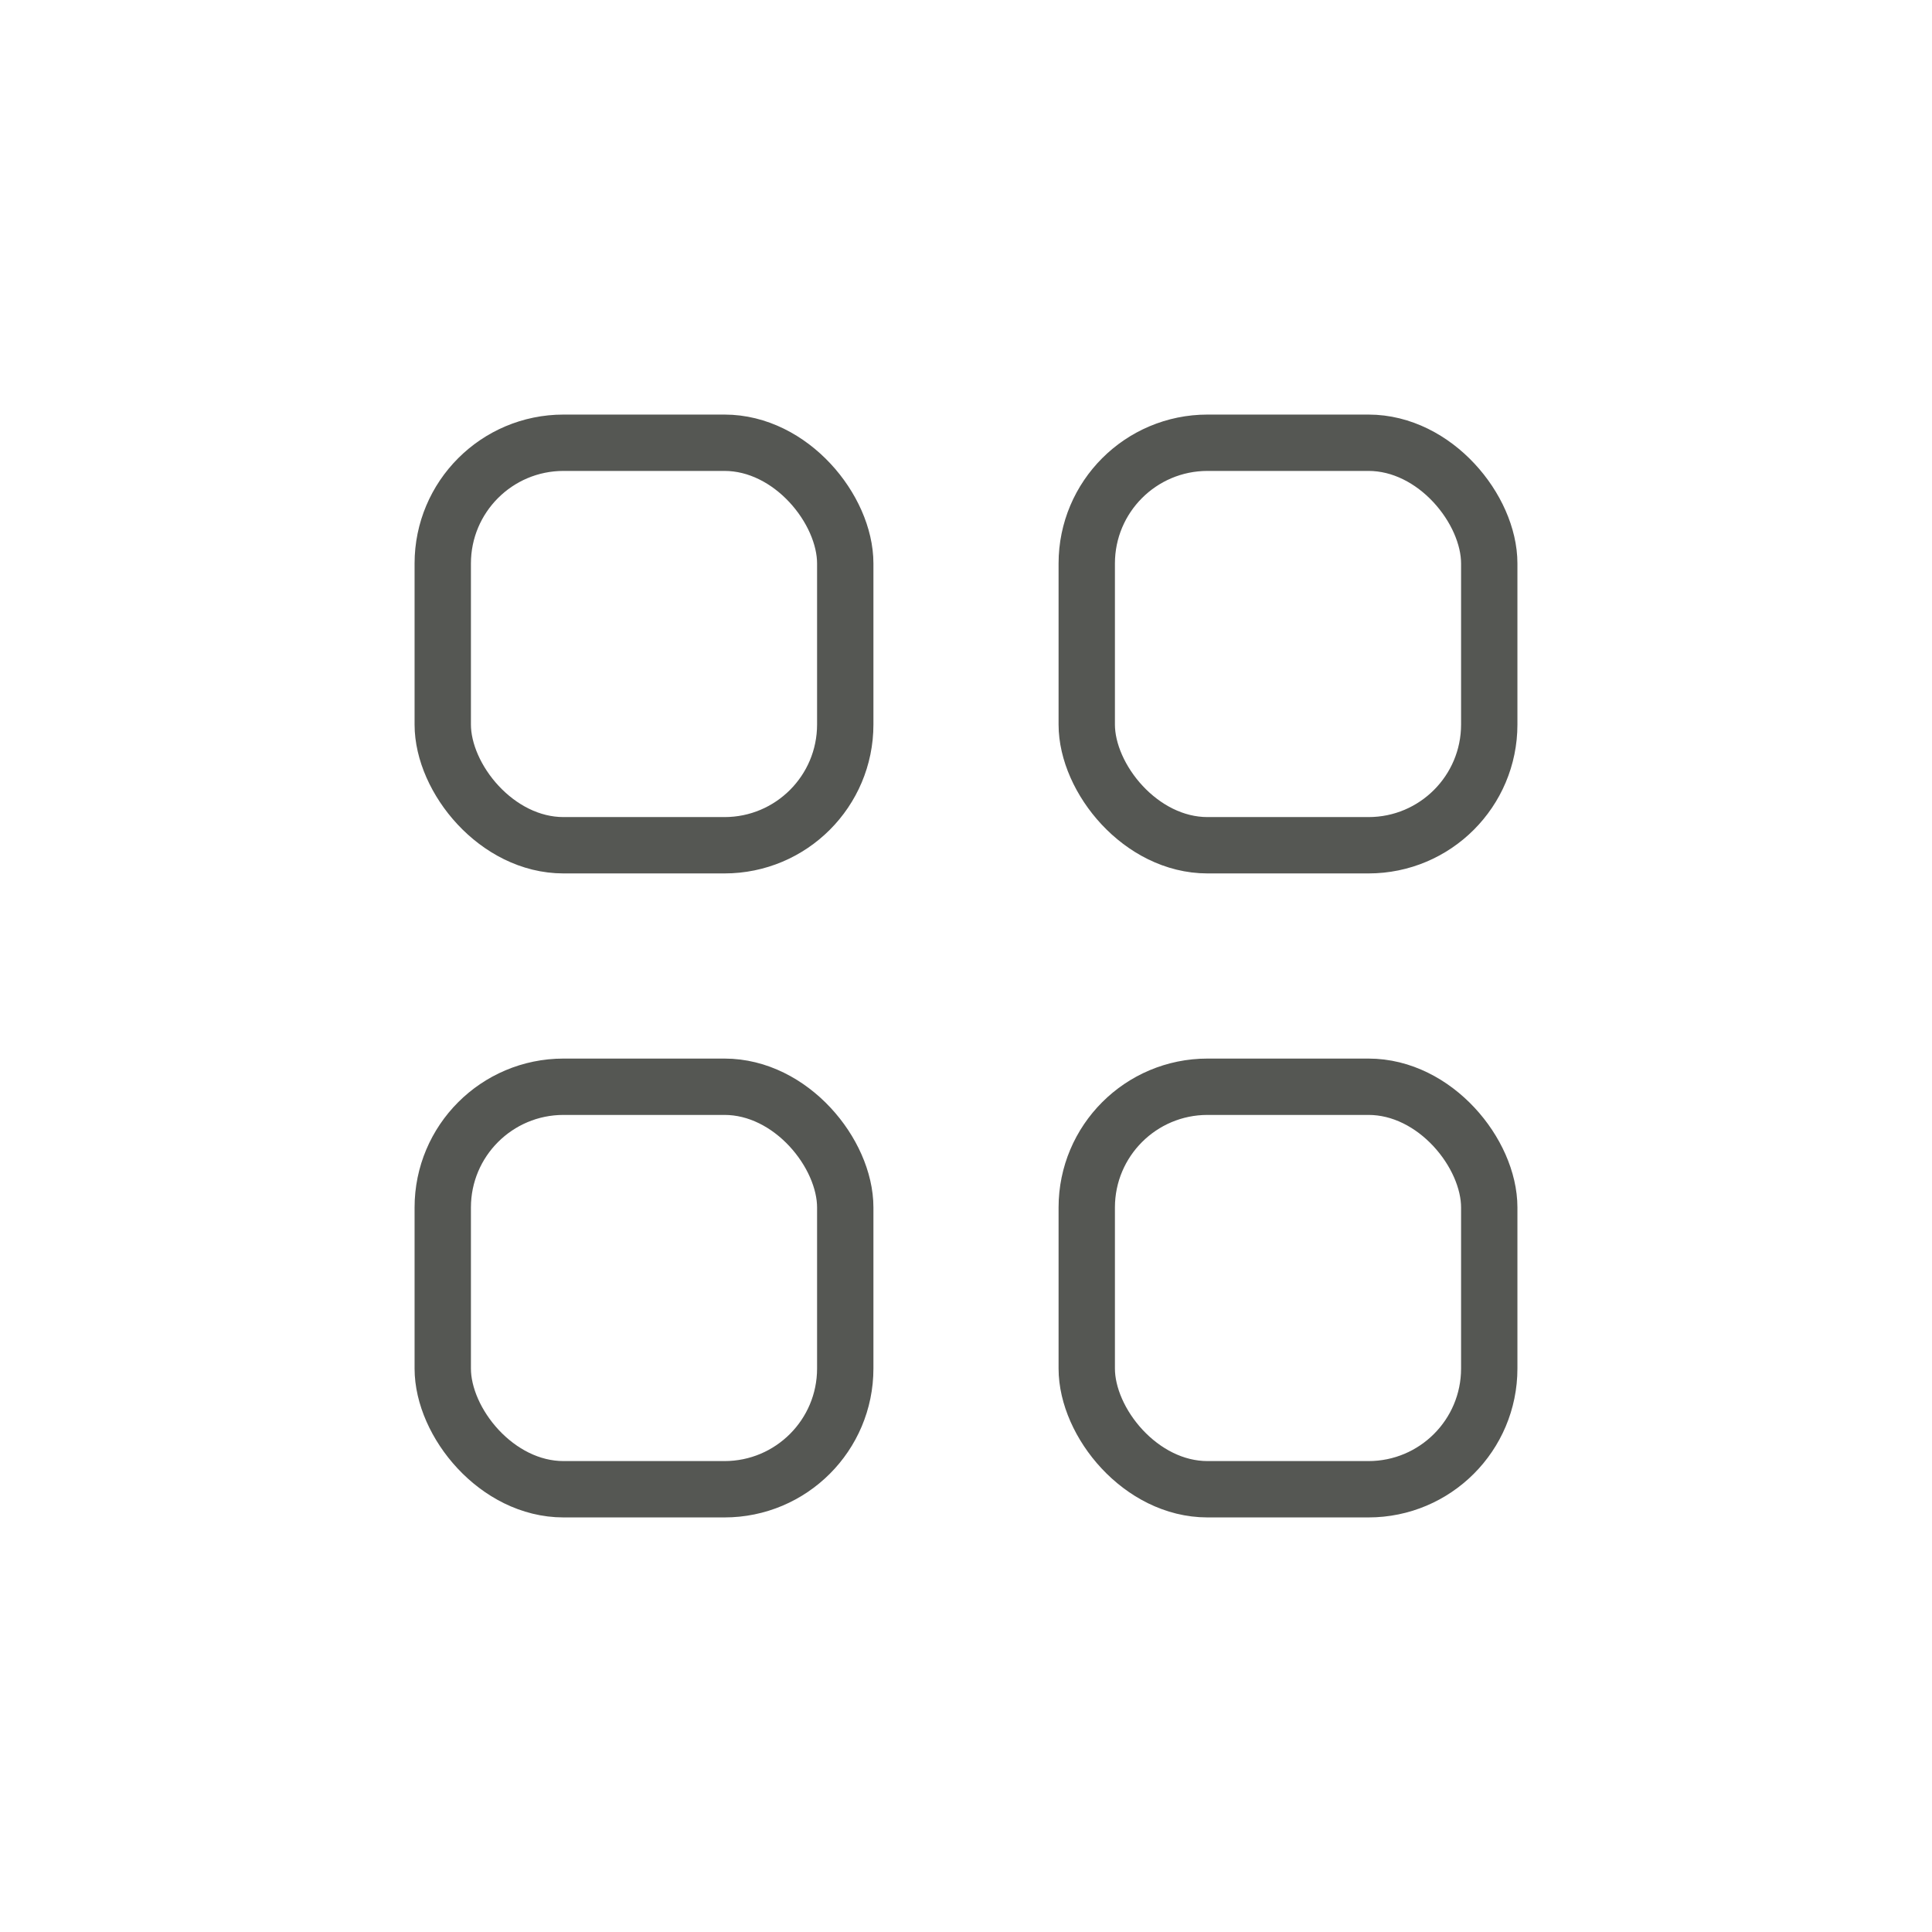 <?xml version="1.0" encoding="UTF-8" standalone="no"?>
<!-- Created with Inkscape (http://www.inkscape.org/) -->

<svg
   width="24"
   height="24"
   viewBox="0 0 24 24"
   version="1.1"
   id="svg5"
   inkscape:version="1.2 (dc2aedaf03, 2022-05-15)"
   sodipodi:docname="select_none_24px.svg"
   xml:space="preserve"
   inkscape:export-filename="select_none_24px.png"
   inkscape:export-xdpi="96"
   inkscape:export-ydpi="96"
   xmlns:inkscape="http://www.inkscape.org/namespaces/inkscape"
   xmlns:sodipodi="http://sodipodi.sourceforge.net/DTD/sodipodi-0.dtd"
   xmlns:xlink="http://www.w3.org/1999/xlink"
   xmlns="http://www.w3.org/2000/svg"
   xmlns:svg="http://www.w3.org/2000/svg"
   xmlns:rdf="http://www.w3.org/1999/02/22-rdf-syntax-ns#"
   xmlns:cc="http://creativecommons.org/ns#"
   xmlns:dc="http://purl.org/dc/elements/1.1/"><title
     id="title2476">Select None</title><sodipodi:namedview
     id="namedview7"
     pagecolor="#ffffff"
     bordercolor="#000000"
     borderopacity="0.25"
     inkscape:showpageshadow="2"
     inkscape:pageopacity="0.0"
     inkscape:pagecheckerboard="false"
     inkscape:deskcolor="#d1d1d1"
     inkscape:document-units="px"
     showgrid="true"
     inkscape:zoom="34.541667"
     inkscape:cx="10.841978"
     inkscape:cy="12.02895"
     inkscape:window-width="1681"
     inkscape:window-height="1032"
     inkscape:window-x="2100"
     inkscape:window-y="9"
     inkscape:window-maximized="0"
     inkscape:current-layer="layer3"><inkscape:grid
       type="xygrid"
       id="grid16"
       originx="0"
       originy="0"
       empspacing="2"
       spacingx="0.5"
       spacingy="0.5"
       empcolor="#0099e5"
       empopacity="0.502" /></sodipodi:namedview><defs
     id="defs2" /><g
     inkscape:label="Bitmap"
     inkscape:groupmode="layer"
     id="layer1"
     style="display:inline" /><g
     inkscape:groupmode="layer"
     id="layer3"
     inkscape:label="Vector2"><rect
       style="fill:none;fill-opacity:1;stroke:#555753;stroke-dasharray:none;stroke-dashoffset:1;stroke-opacity:1;paint-order:fill markers stroke;stroke-width:0.7"
       id="rect297"
       width="5"
       height="5"
       x="5.5"
       y="5.5"
       ry="1.5" /><use
       x="0"
       y="0"
       xlink:href="#rect297"
       id="use2122"
       transform="translate(8)"
       style="stroke-width:0.7;stroke-dasharray:none" /><use
       x="0"
       y="0"
       xlink:href="#rect297"
       id="use2126"
       transform="translate(0,8)" /><use
       x="0"
       y="0"
       xlink:href="#rect297"
       id="use2130"
       transform="translate(8,8)" /></g></svg>
